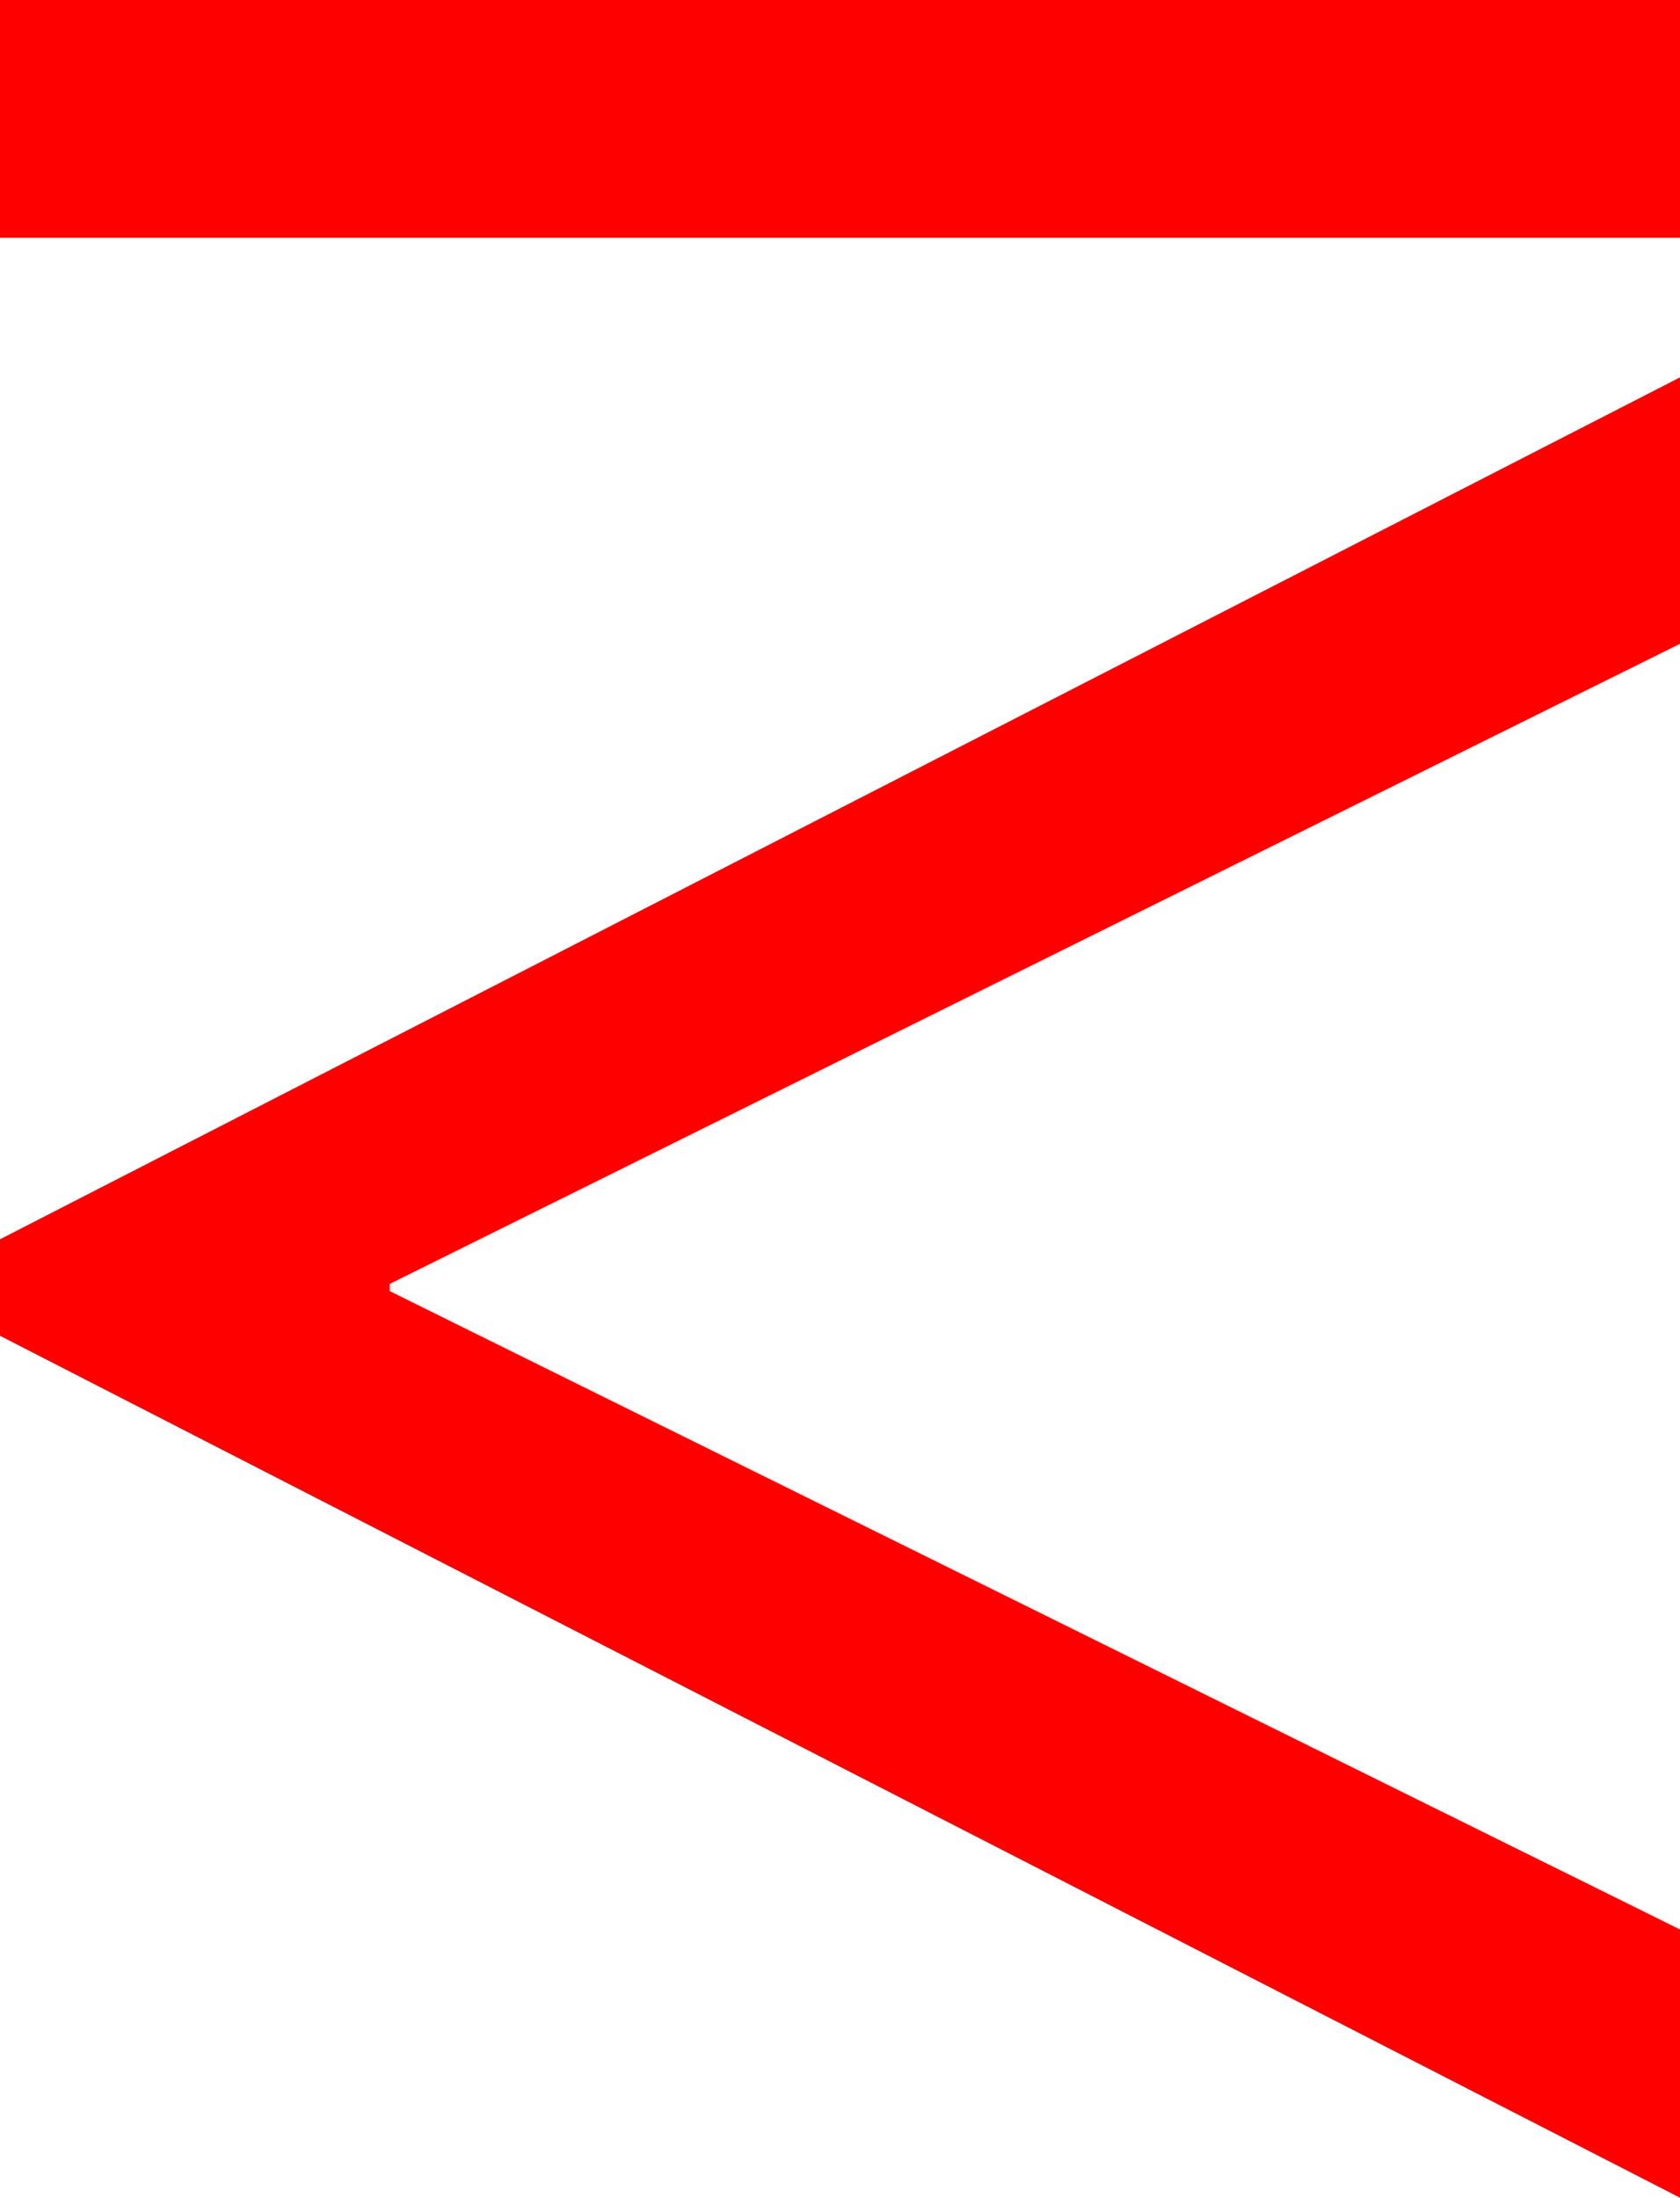 <?xml version="1.0" encoding="utf-8"?>
<!DOCTYPE svg PUBLIC "-//W3C//DTD SVG 1.1//EN" "http://www.w3.org/Graphics/SVG/1.1/DTD/svg11.dtd">
<svg width="27.539" height="36.006" xmlns="http://www.w3.org/2000/svg" xmlns:xlink="http://www.w3.org/1999/xlink" xmlns:xml="http://www.w3.org/XML/1998/namespace" version="1.1">
  <g>
    <g>
      <path style="fill:#FF0000;fill-opacity:1" d="M27.539,6.182L27.539,10.547 6.387,21.035 6.387,21.152 27.539,31.611 27.539,36.006 0,21.885 0,20.303 27.539,6.182z M0,0L27.539,0 27.539,3.896 0,3.896 0,0z" />
    </g>
  </g>
</svg>